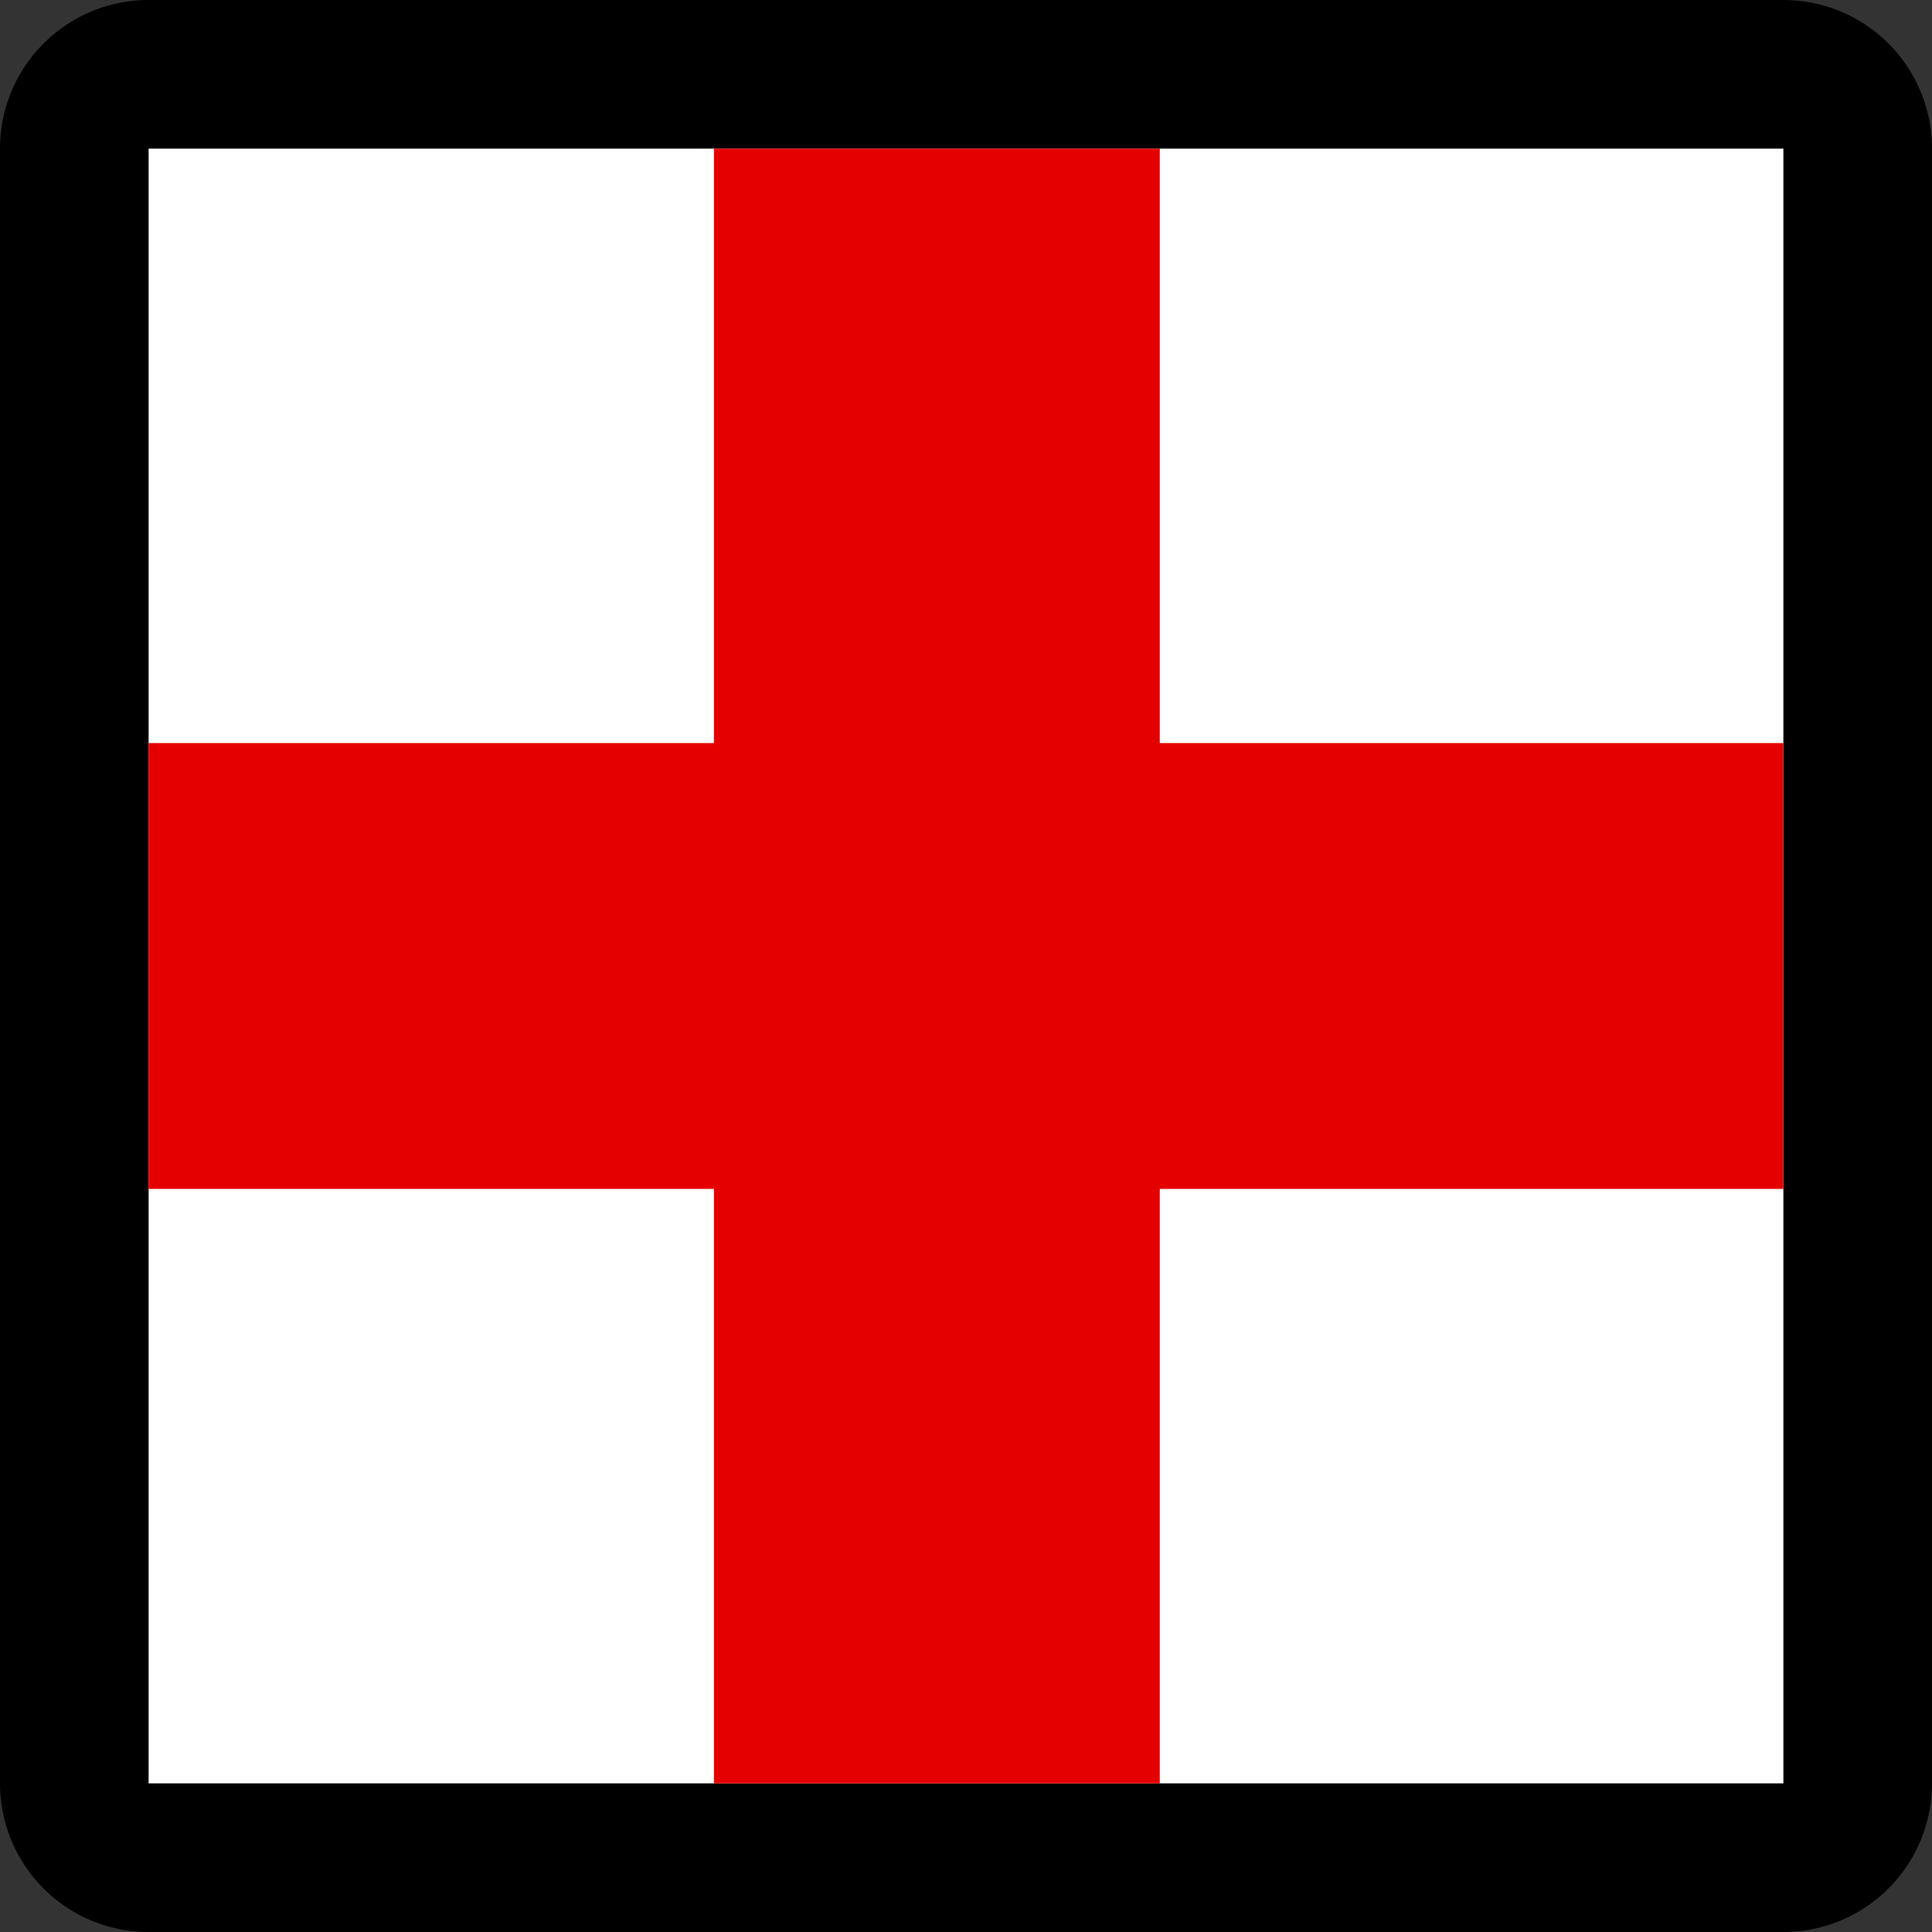 <svg id="lesion" xmlns="http://www.w3.org/2000/svg" width="26" height="26" viewBox="0 0 26 26">
  <rect x="0" y="0" width="26" height="26" fill="#333333" stroke="none"/>
  <path id="Trazado_1" data-name="Trazado 1" d="M1,2A1,1,0,0,1,2,1H24a1,1,0,0,1,1,1V24a1,1,0,0,1-1,1H2a1,1,0,0,1-1-1Z" fill="#fff" stroke="#000" stroke-width="2"/>
  <path id="Trazado_2" data-name="Trazado 2" d="M12.608,2V24M2,13H24" fill="none" stroke="#e50000" stroke-width="6"/>
</svg>
